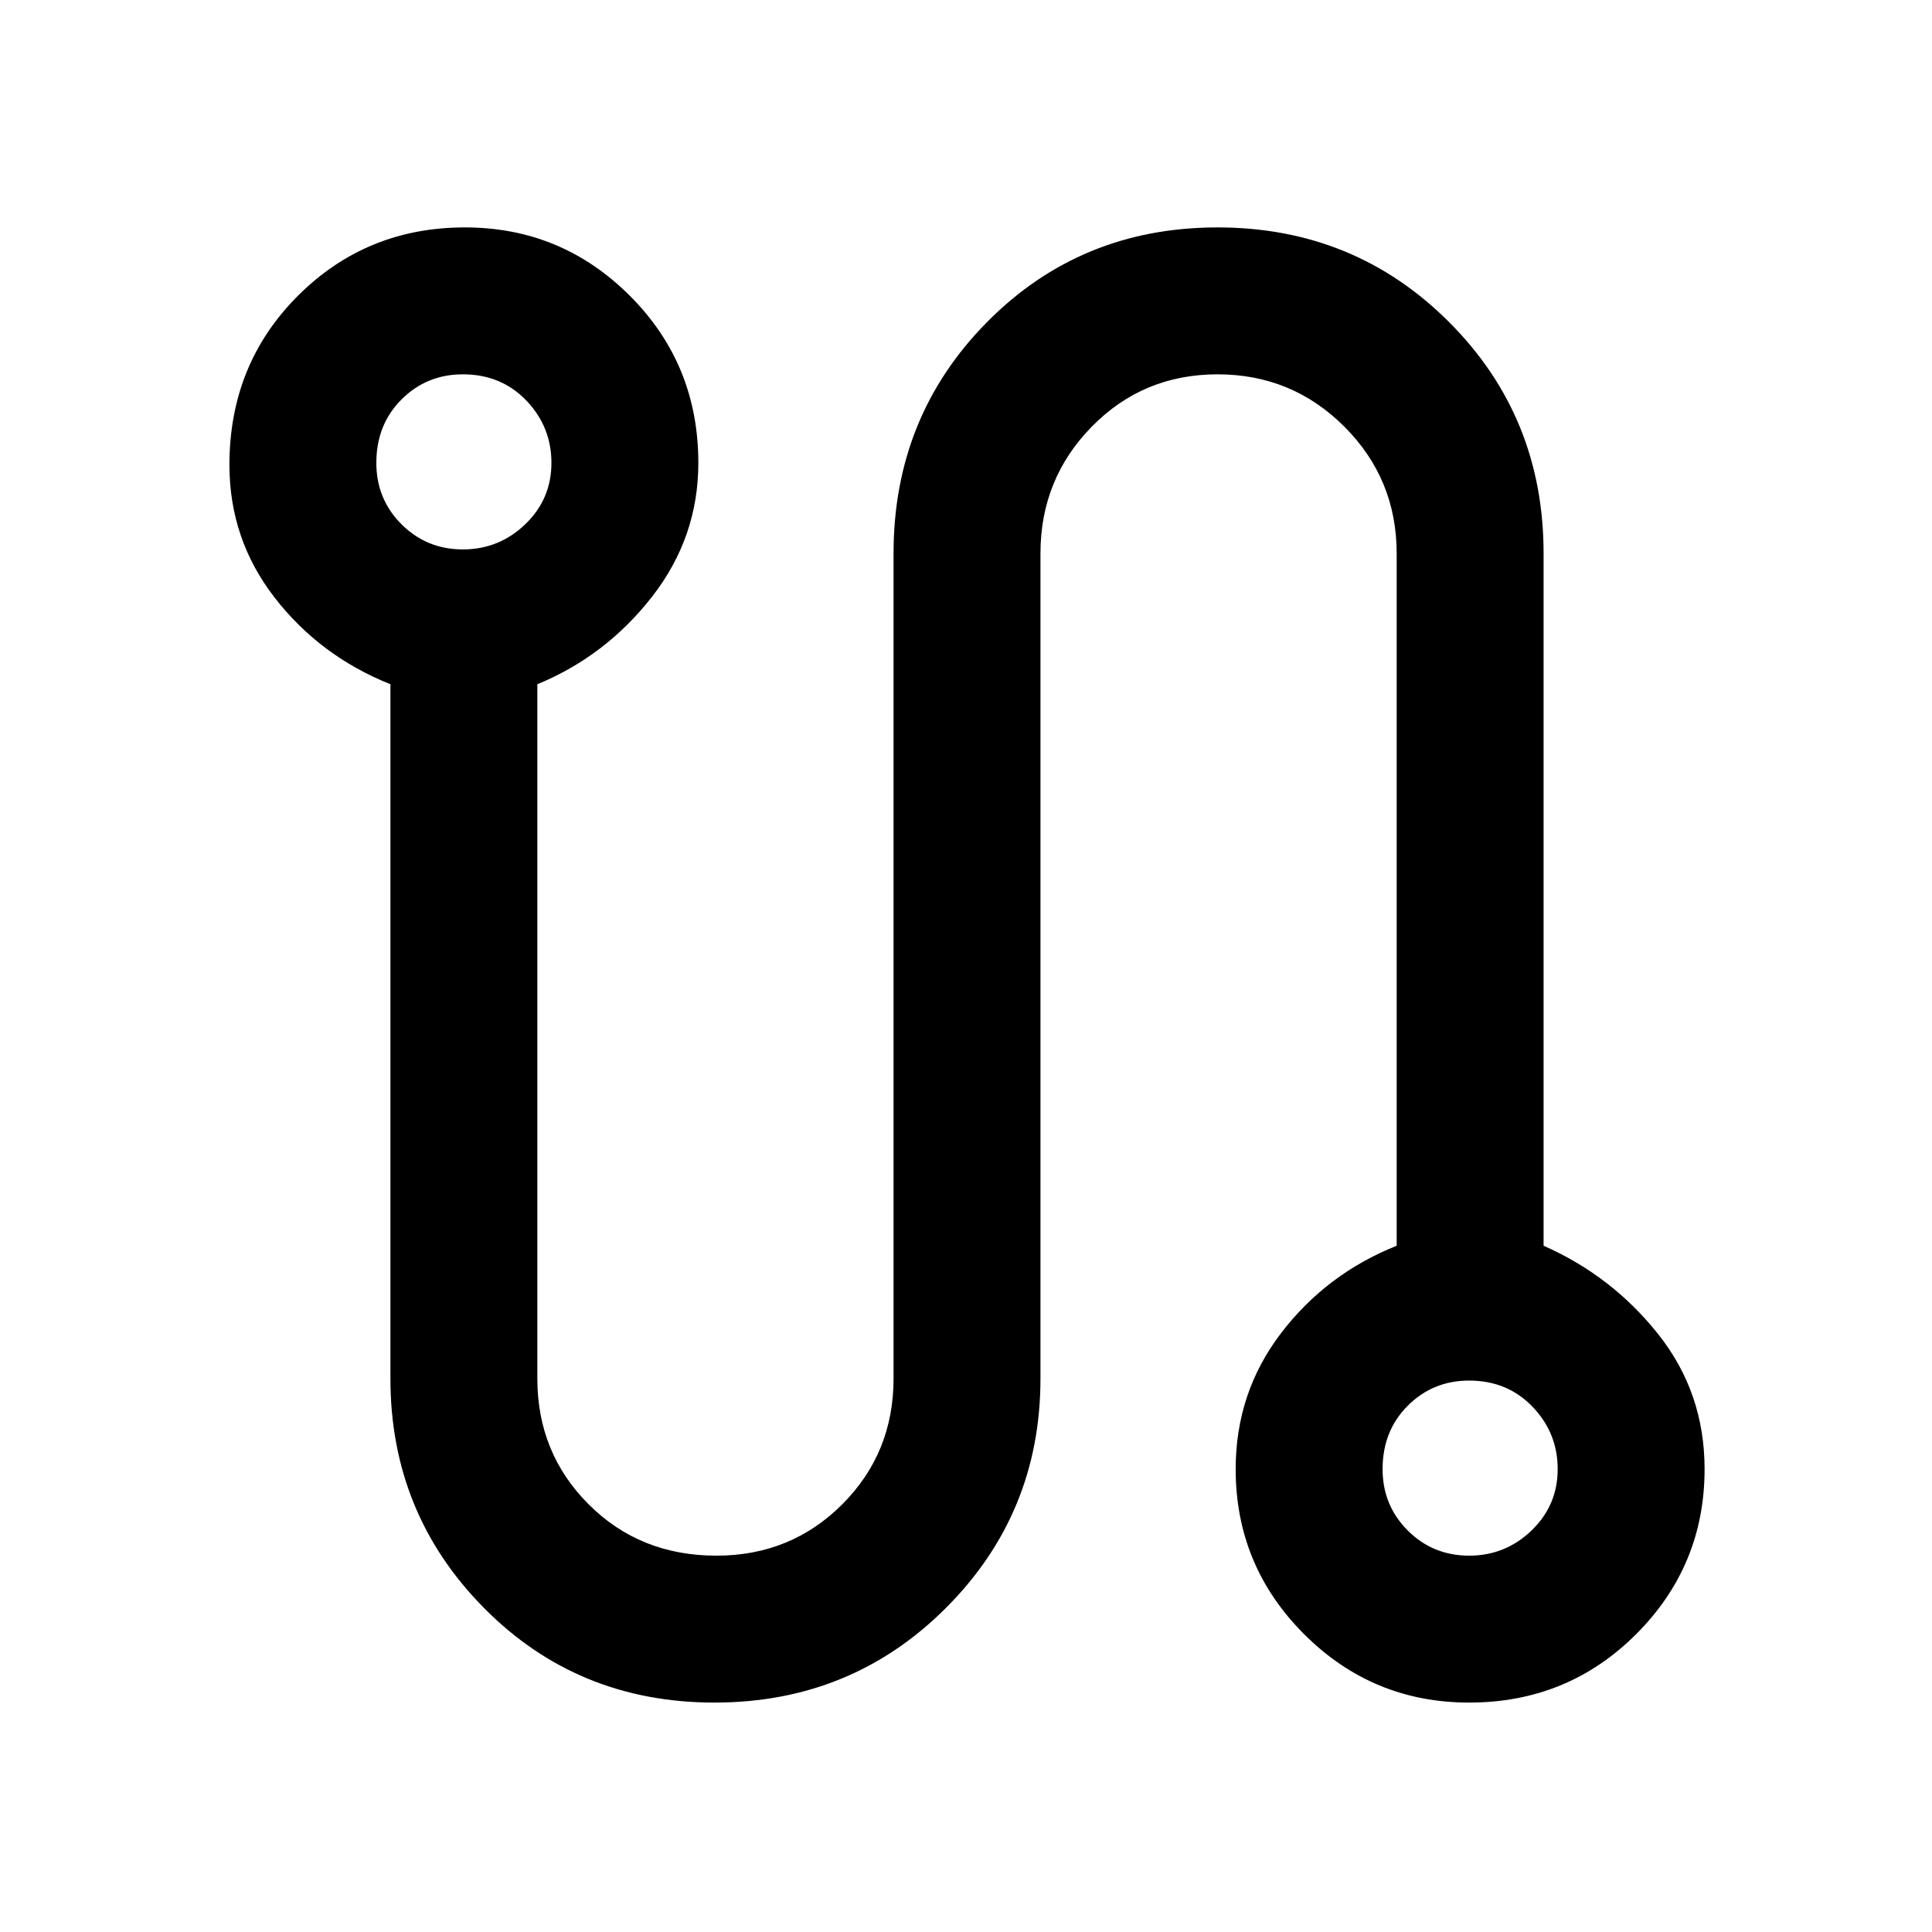 <svg xmlns="http://www.w3.org/2000/svg" height="48" width="48"><path d="M17.75 42.3q-3.4 0-5.725-2.35Q9.7 37.6 9.7 34.25V17q-1.75-.7-2.875-2.15T5.7 11.55q0-2.5 1.7-4.2 1.7-1.7 4.15-1.7 2.4 0 4.1 1.7 1.7 1.7 1.7 4.15 0 1.85-1.15 3.325T13.35 17v17.25q0 1.85 1.275 3.125T17.8 38.65q1.85 0 3.125-1.275T22.2 34.25v-20.5q0-3.4 2.325-5.75t5.725-2.35q3.4 0 5.75 2.35t2.35 5.75v17.2q1.7.75 2.85 2.2 1.15 1.45 1.15 3.35 0 2.4-1.7 4.1-1.7 1.7-4.15 1.7-2.4 0-4.1-1.7-1.7-1.7-1.7-4.1 0-1.9 1.125-3.375T34.7 30.95v-17.2q0-1.85-1.3-3.15-1.3-1.3-3.15-1.3-1.85 0-3.125 1.3t-1.275 3.15v20.5q0 3.35-2.35 5.7t-5.75 2.35ZM11.5 13.65q.9 0 1.55-.625t.65-1.525q0-.9-.625-1.55T11.5 9.3q-.9 0-1.525.625-.625.625-.625 1.575 0 .9.625 1.525.625.625 1.525.625Zm25 25q.9 0 1.55-.625t.65-1.525q0-.9-.625-1.55T36.5 34.3q-.9 0-1.525.625-.625.625-.625 1.575 0 .9.625 1.525.625.625 1.525.625Zm-25-27.15Zm25 25Z"/></svg>